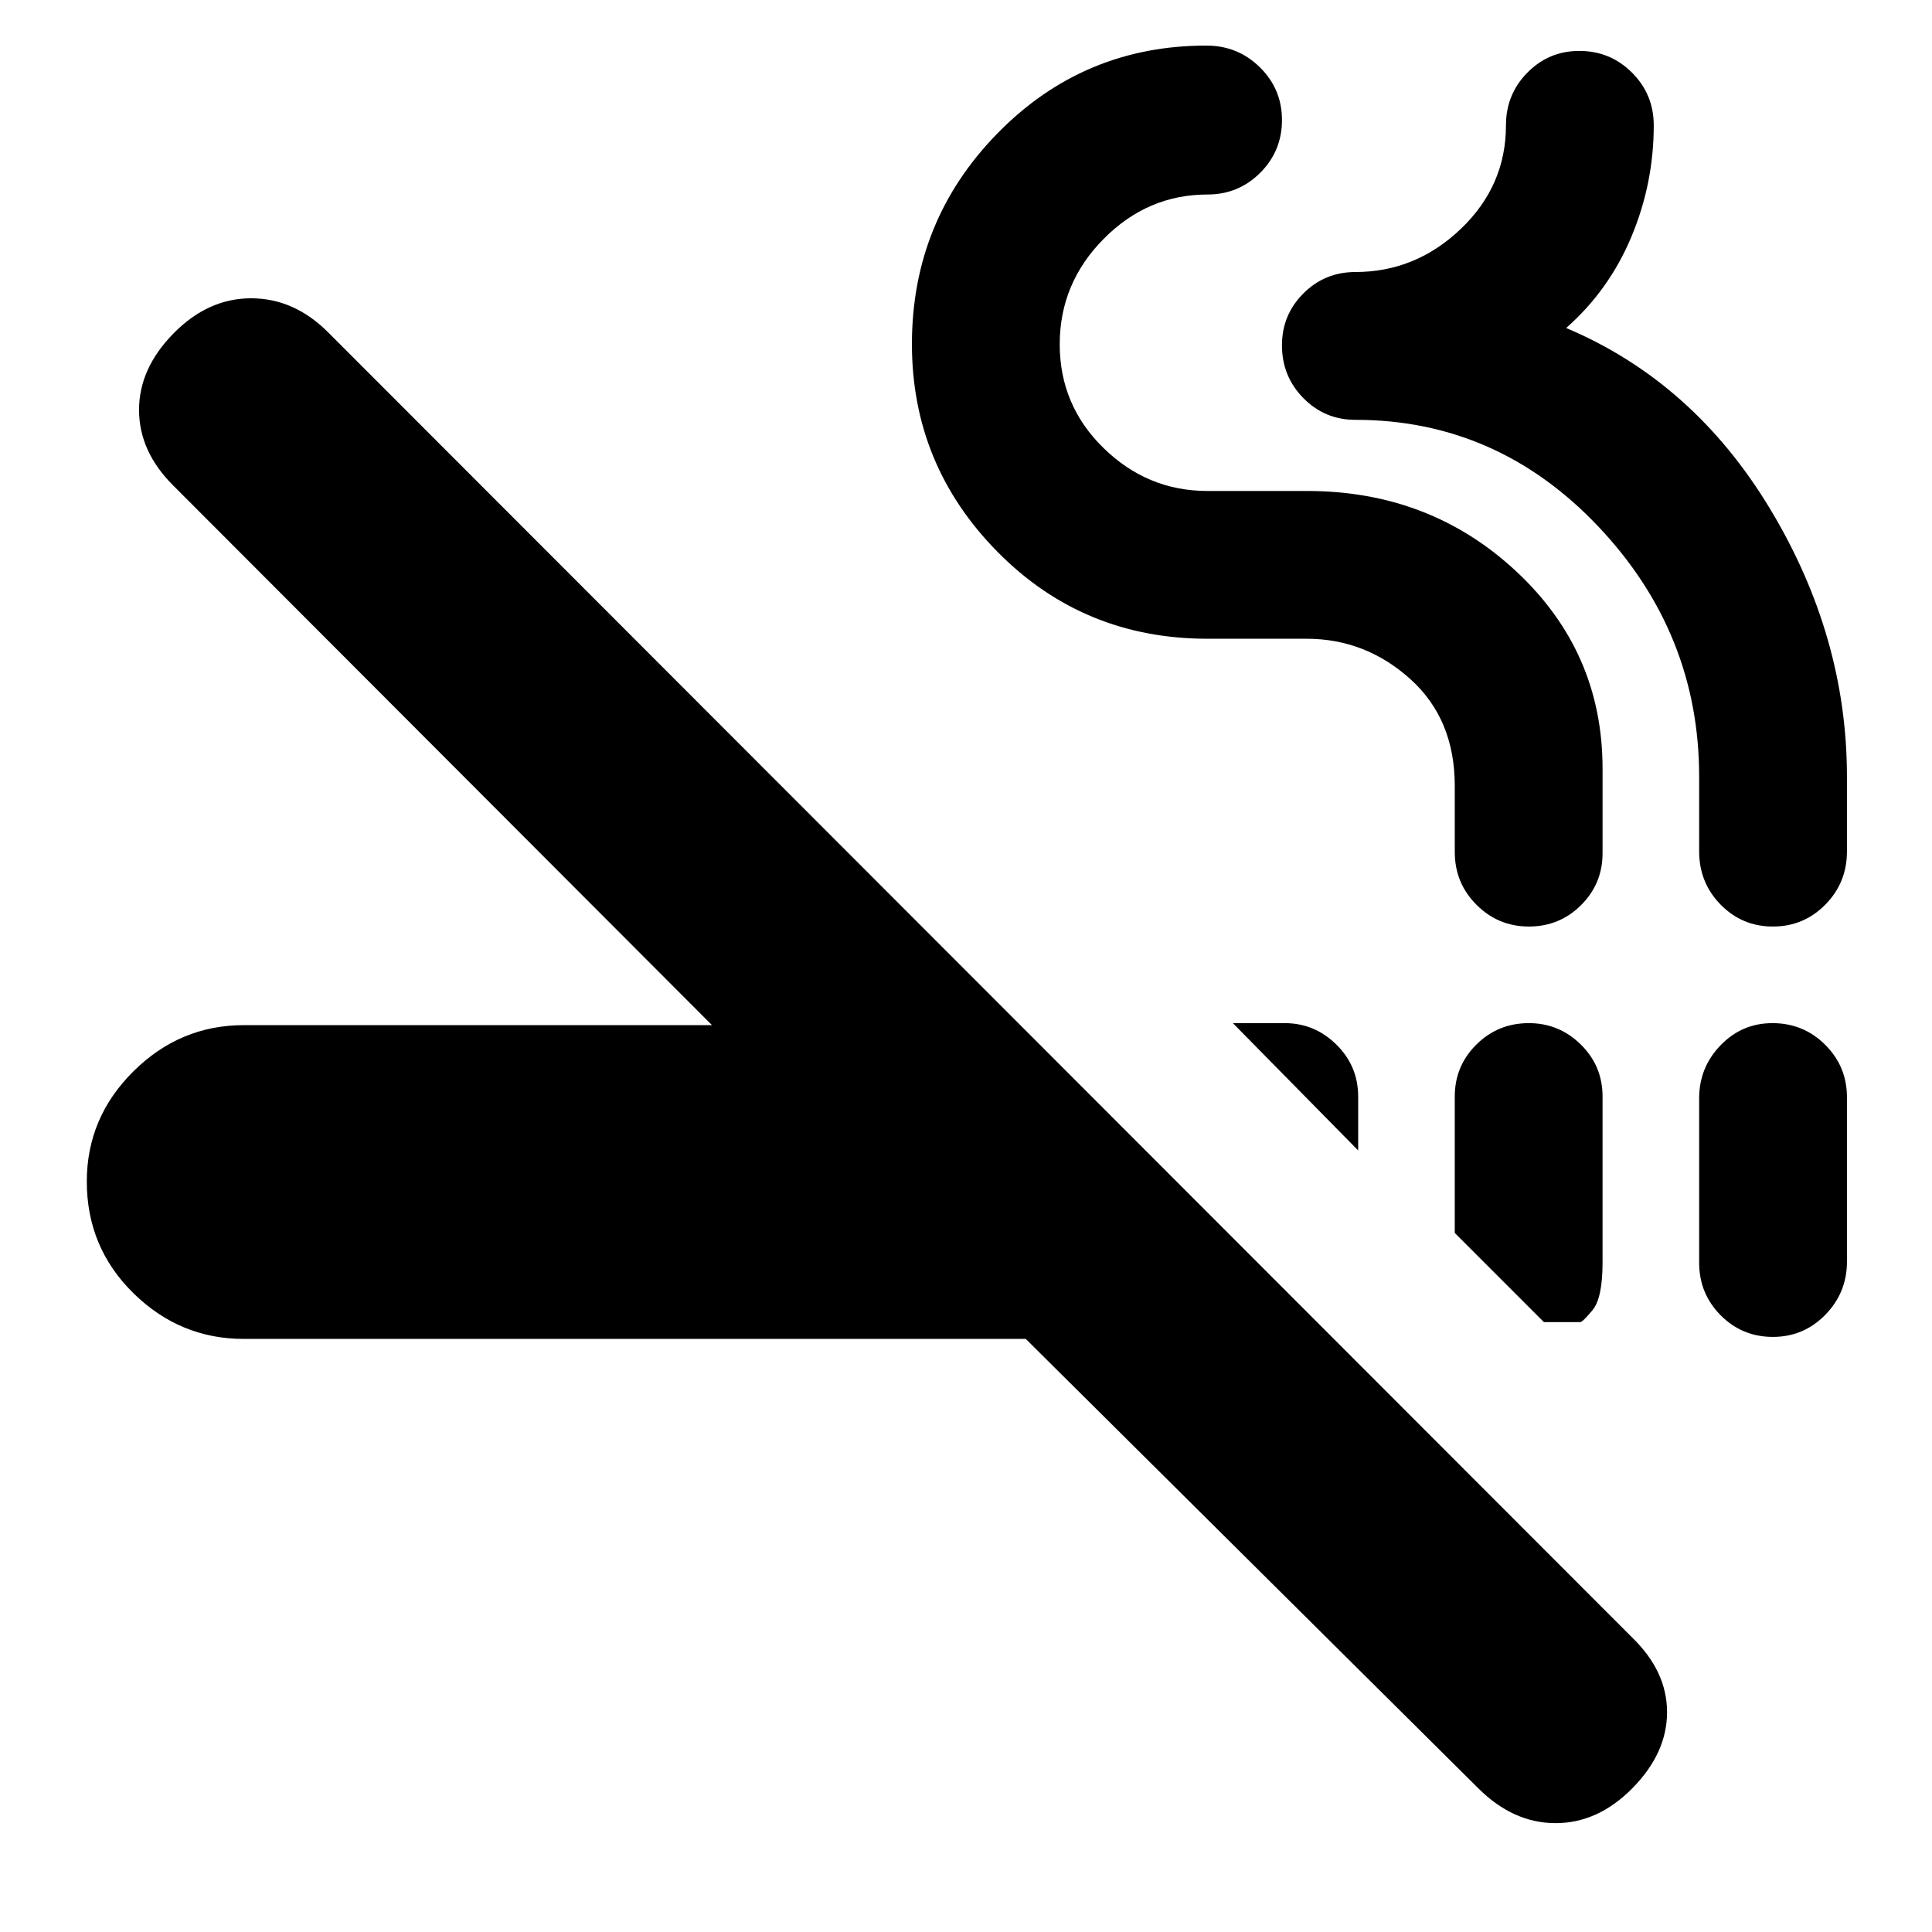 <svg xmlns="http://www.w3.org/2000/svg" height="20" viewBox="0 -960 960 960" width="20"><path d="M121.09-294.7q-31.65 0-54.81-22.73-23.15-22.73-23.15-55.49 0-31.76 23.15-54.72 23.16-22.97 54.81-22.97h232.69L85.96-718.87q-16.87-16.87-16.87-37.46 0-20.58 17.15-38.02 17.15-17.43 38.52-17.43 21.37 0 38.24 16.87l647.91 648.48q17.44 16.87 17.44 37.17T811.2-71.52q-17.16 17.43-38.24 17.43-21.09 0-38.52-17.43L509.7-294.7H121.09Zm638.57-156.91q15.06 0 25.85 10.64 10.79 10.64 10.79 25.8v82.47q0 17.66-4.95 23.66-4.96 6-6.18 6h-18l-44.3-44.31v-67.82q0-15.16 10.74-25.8t26.05-10.64Zm121.08 0q15.4 0 26.2 10.77 10.8 10.76 10.8 26.11v81.68q0 15.35-10.74 26.35-10.74 11-26.05 11t-25.98-10.76q-10.67-10.77-10.67-26.12v-81.68q0-15.35 10.64-26.35 10.64-11 25.8-11Zm-268.13 0h25.73q14.89 0 25.71 10.67t10.82 25.86v26.73l-62.26-63.26Zm147.09-48q-15.23 0-26.03-10.8t-10.8-26.2v-32.87q0-33.3-22.23-53.22-22.23-19.91-51.39-19.91H600q-61.68 0-104.27-43.11-42.6-43.11-42.6-103.32 0-61.35 42.64-104.83 42.65-43.48 103.66-43.48 15.65 0 26.61 10.8 10.96 10.8 10.96 26.2 0 15.4-10.8 26.2-10.8 10.8-26.2 10.8-29.77 0-51.6 22.05-21.83 22.06-21.83 52.37 0 30.32 21.81 51.6 21.82 21.29 51.57 21.29h49.48q61.14 0 104 39.97 42.87 39.98 42.87 97.98v42.05q0 15.15-10.68 25.79-10.69 10.64-25.92 10.64Zm121.25 0q-15.31 0-25.98-10.89-10.67-10.9-10.67-26.44v-37.1q0-71.44-50.17-124.4-50.18-52.95-120.7-52.95-15.15 0-25.79-10.8-10.64-10.8-10.64-26.2 0-15.16 10.64-25.8t25.79-10.64q30 0 52.44-21.43 22.43-21.44 22.43-51.44 0-15.4 10.64-26.2 10.64-10.8 25.8-10.8 15.4 0 26.2 10.8 10.8 10.8 10.8 26.2 0 28.83-11.13 55.4-11.13 26.56-32.39 45.28 63.3 26.72 101.41 90.02 38.11 63.31 38.11 132.96v37.1q0 15.54-10.74 26.44-10.74 10.89-26.05 10.89Z"/></svg>